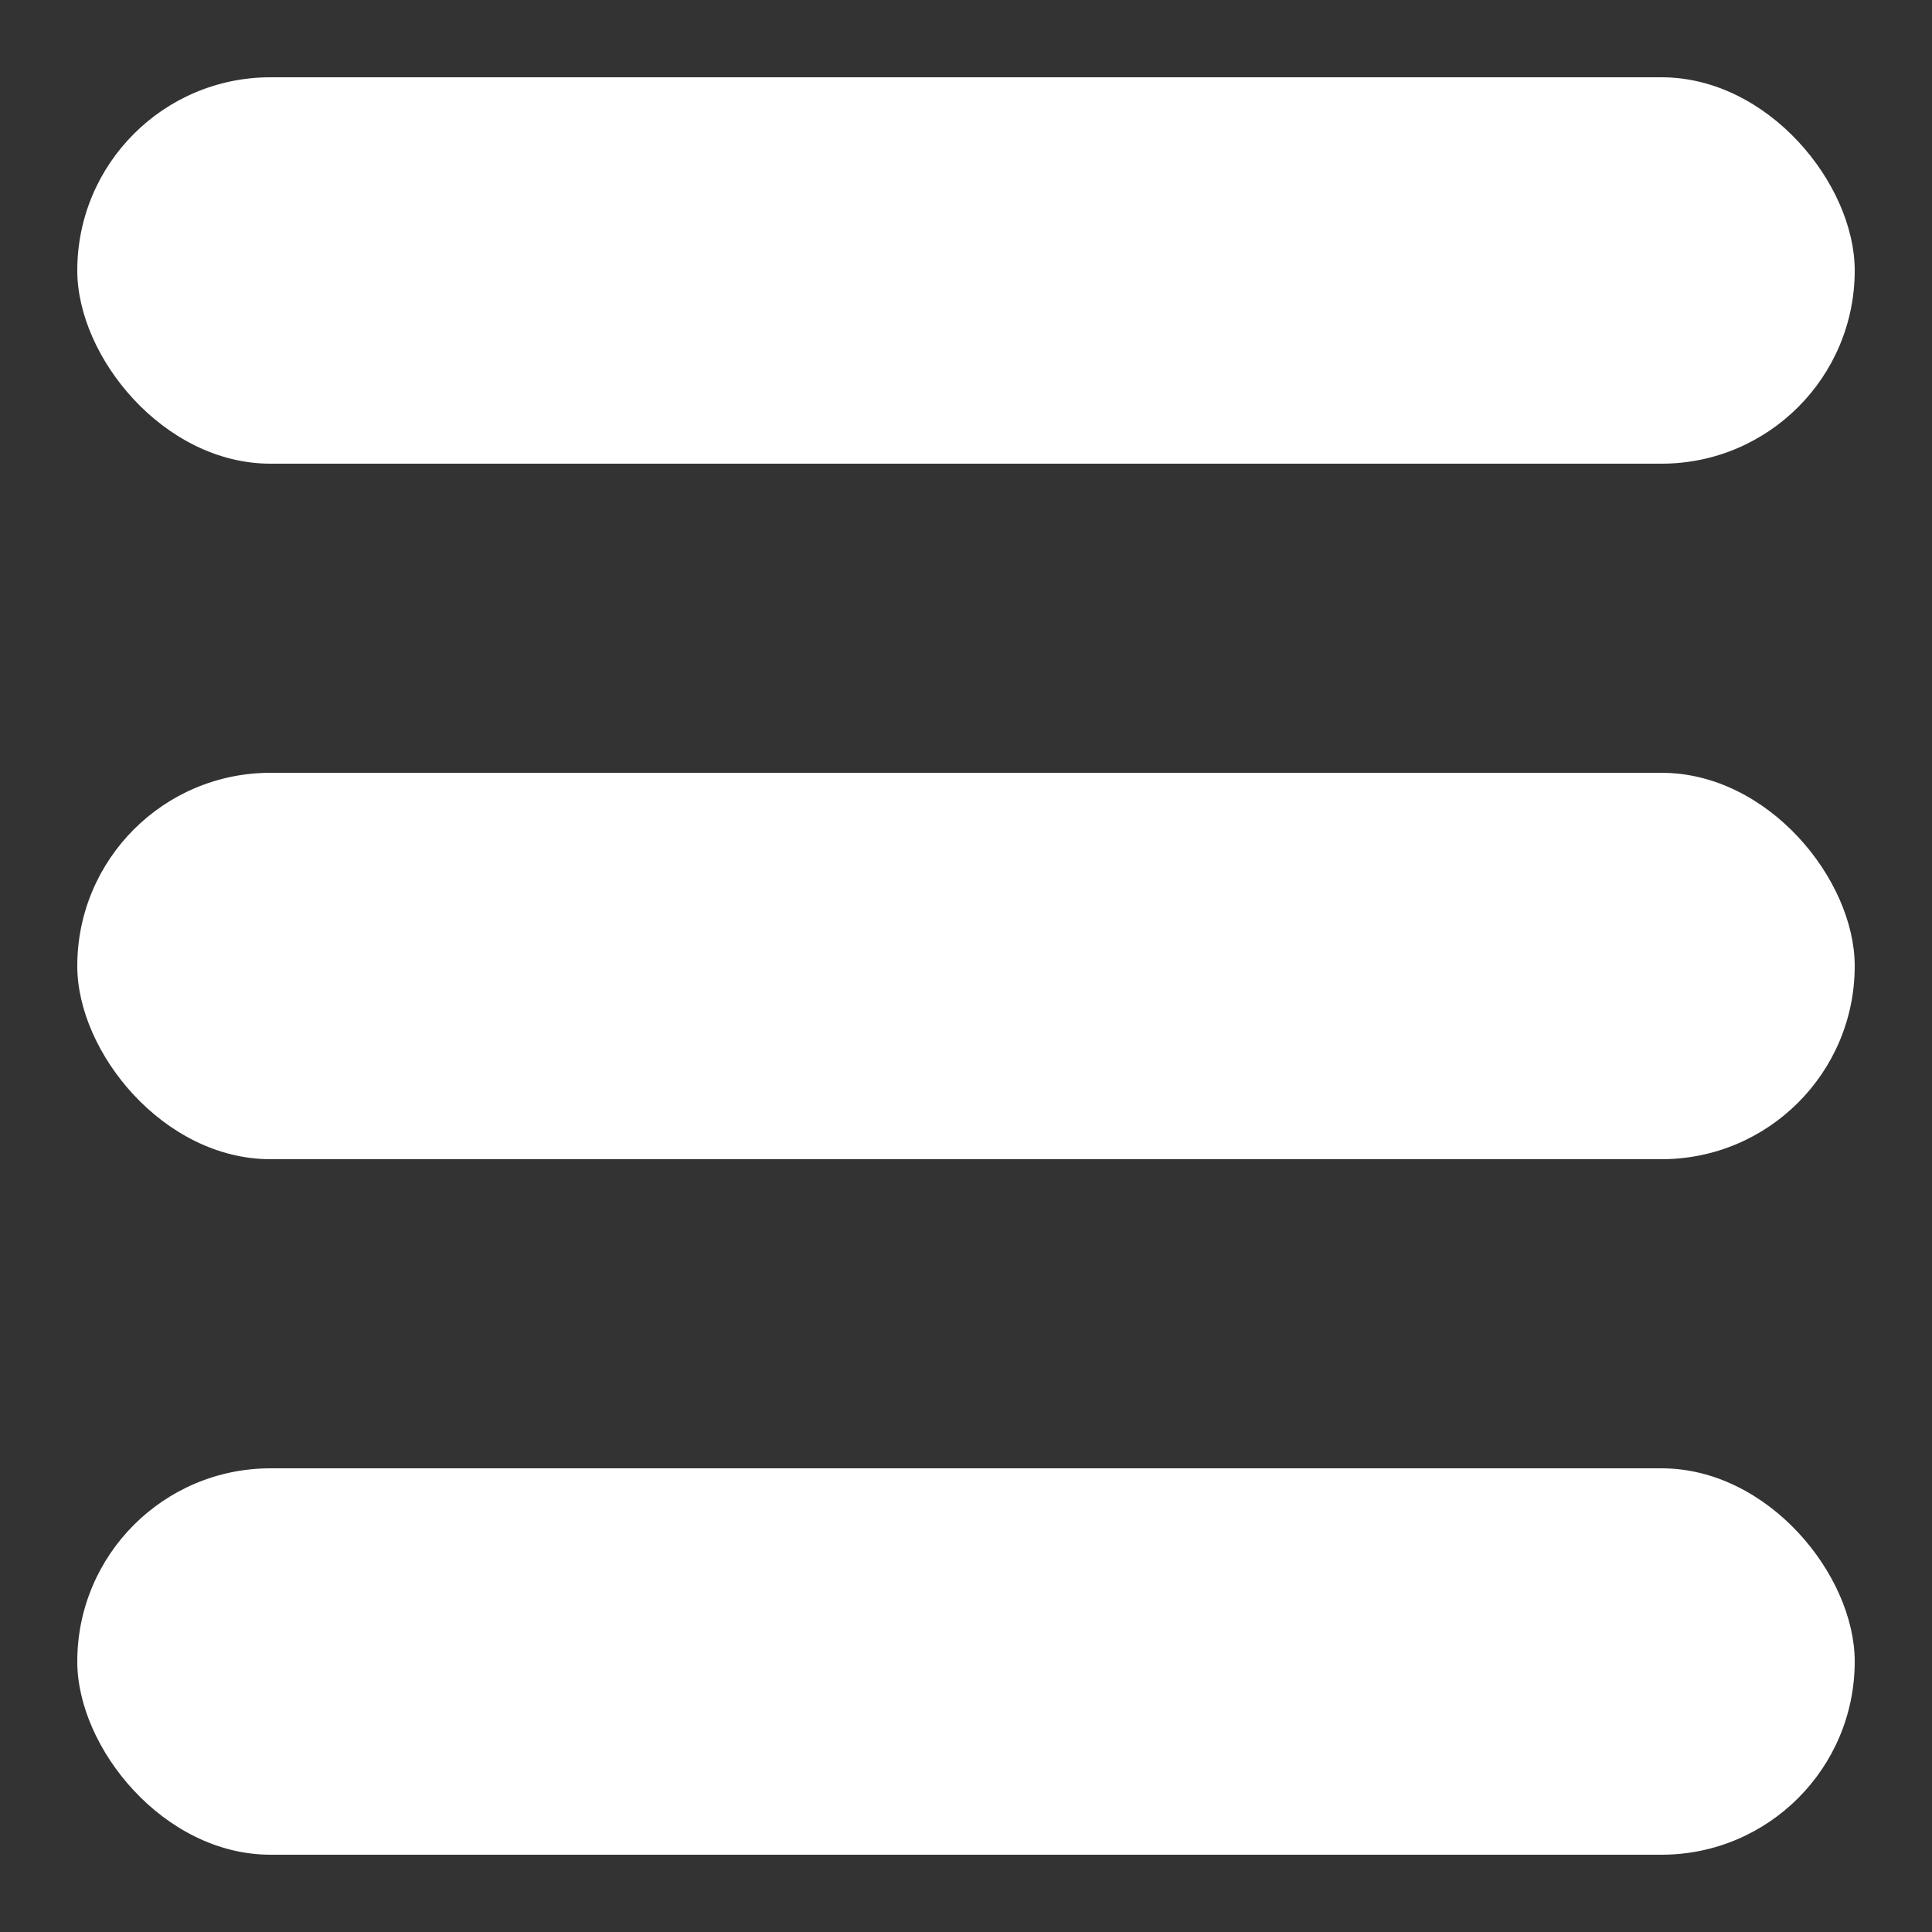 <svg width="50" height="50" viewBox="0 0 50 50" fill="none" xmlns="http://www.w3.org/2000/svg">
<rect x="0" y="0" width="50" height="50" fill="#333333" stroke="none"/>
<g id="icon-bars">
<g id="icon">
<rect id="Rectangle 2" x="2" y="38" width="46" height="10" rx="5" fill="#FFFFFF"/>
<rect id="Rectangle 3" x="2" y="2" width="46" height="10" rx="5" fill="#FFFFFF"/>
<rect id="Rectangle 4" x="2" y="20" width="46" height="10" rx="5" fill="#FFFFFF"/>
</g>
</g>
</svg>
